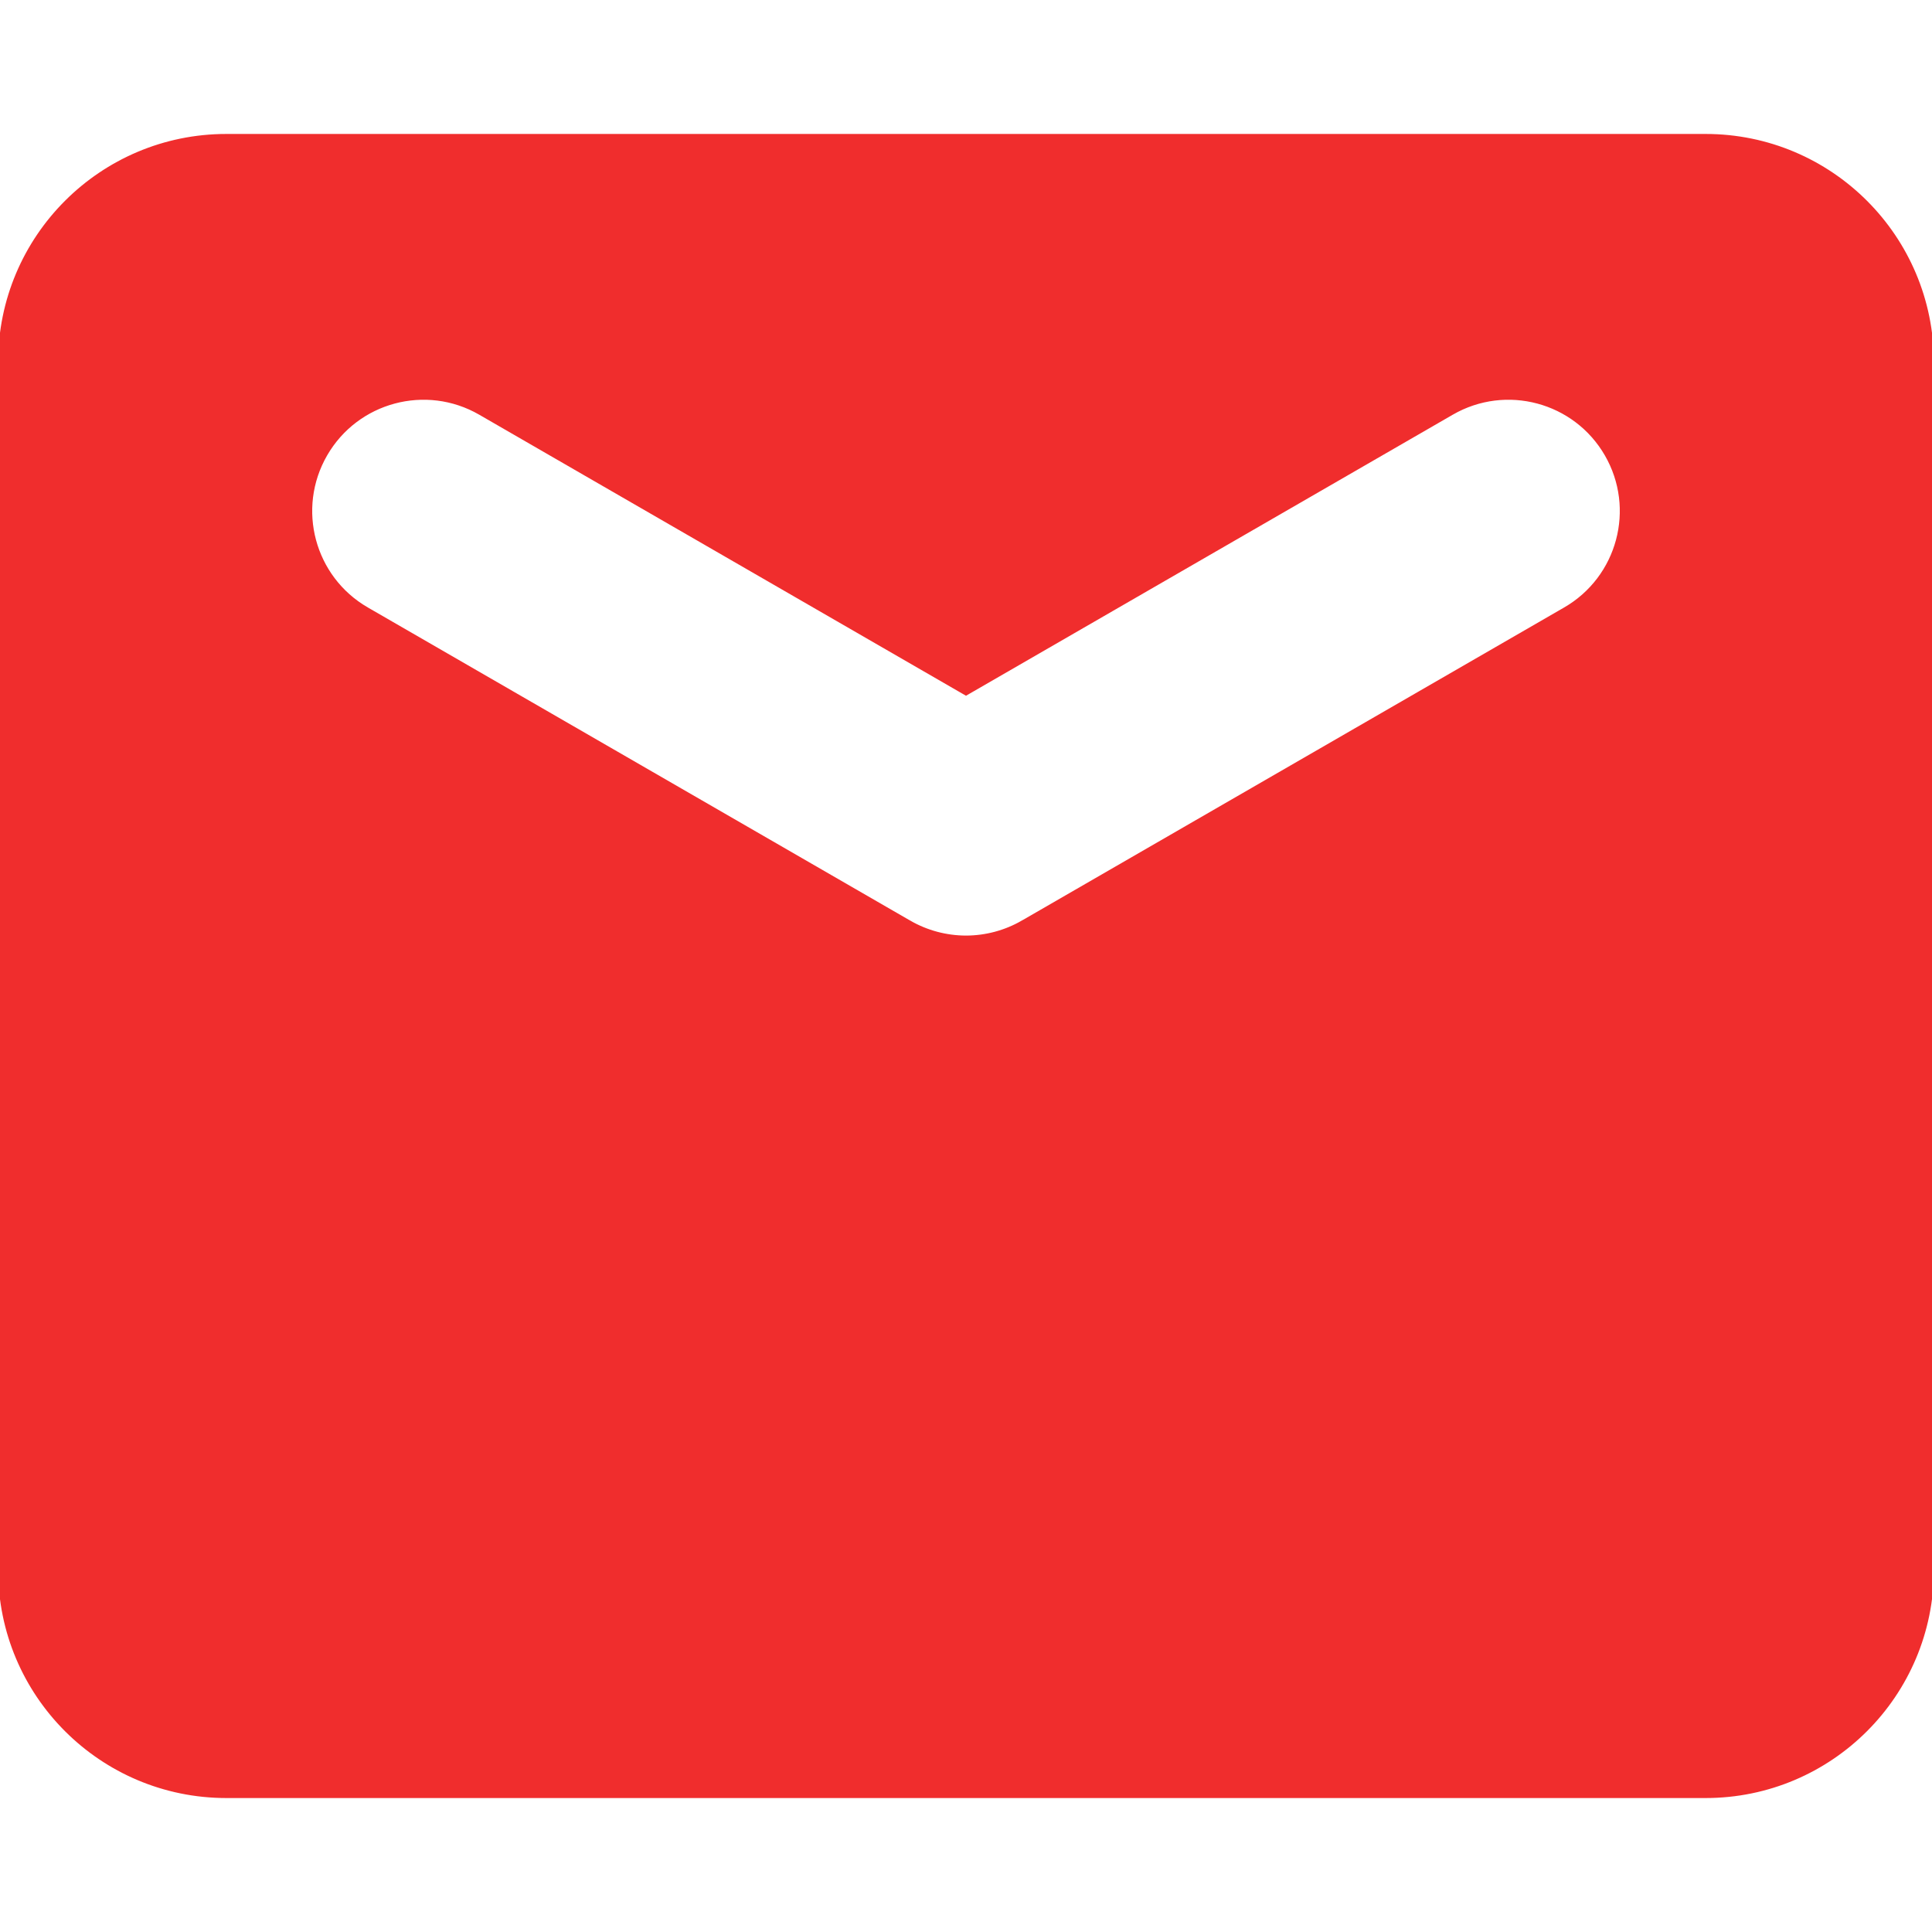 <!DOCTYPE svg PUBLIC "-//W3C//DTD SVG 1.1//EN" "http://www.w3.org/Graphics/SVG/1.1/DTD/svg11.dtd">
<!-- Uploaded to: SVG Repo, www.svgrepo.com, Transformed by: SVG Repo Mixer Tools -->
<svg fill="#f02d2d" width="800px" height="800px" viewBox="0 0 512 512" id="_x30_1" version="1.1" xml:space="preserve" xmlns="http://www.w3.org/2000/svg" xmlns:xlink="http://www.w3.org/1999/xlink" stroke="#f02d2d">
<g id="SVGRepo_bgCarrier" stroke-width="0"/>
<g id="SVGRepo_tracerCarrier" stroke-linecap="round" stroke-linejoin="round"/>
<g id="SVGRepo_iconCarrier">
<path d="M452,36H60C26.863,36,0,62.863,0,96v320c0,33.137,26.863,60,60,60h392c33.137,0,60-26.863,60-60V96 C512,62.863,485.137,36,452,36z M414.76,161.423l-143.76,83l-0.002-0.003c-4.557,2.625-9.74,4.01-14.998,4.017 c-5.258-0.007-10.441-1.392-14.998-4.017L241,244.423l-143.76-83c-14.349-8.284-19.265-26.632-10.981-40.981 s26.632-19.265,40.981-10.981L256,183.802l128.76-74.34c14.349-8.284,32.696-3.368,40.981,10.981S429.109,153.139,414.76,161.423z"/>
</g>
</svg>